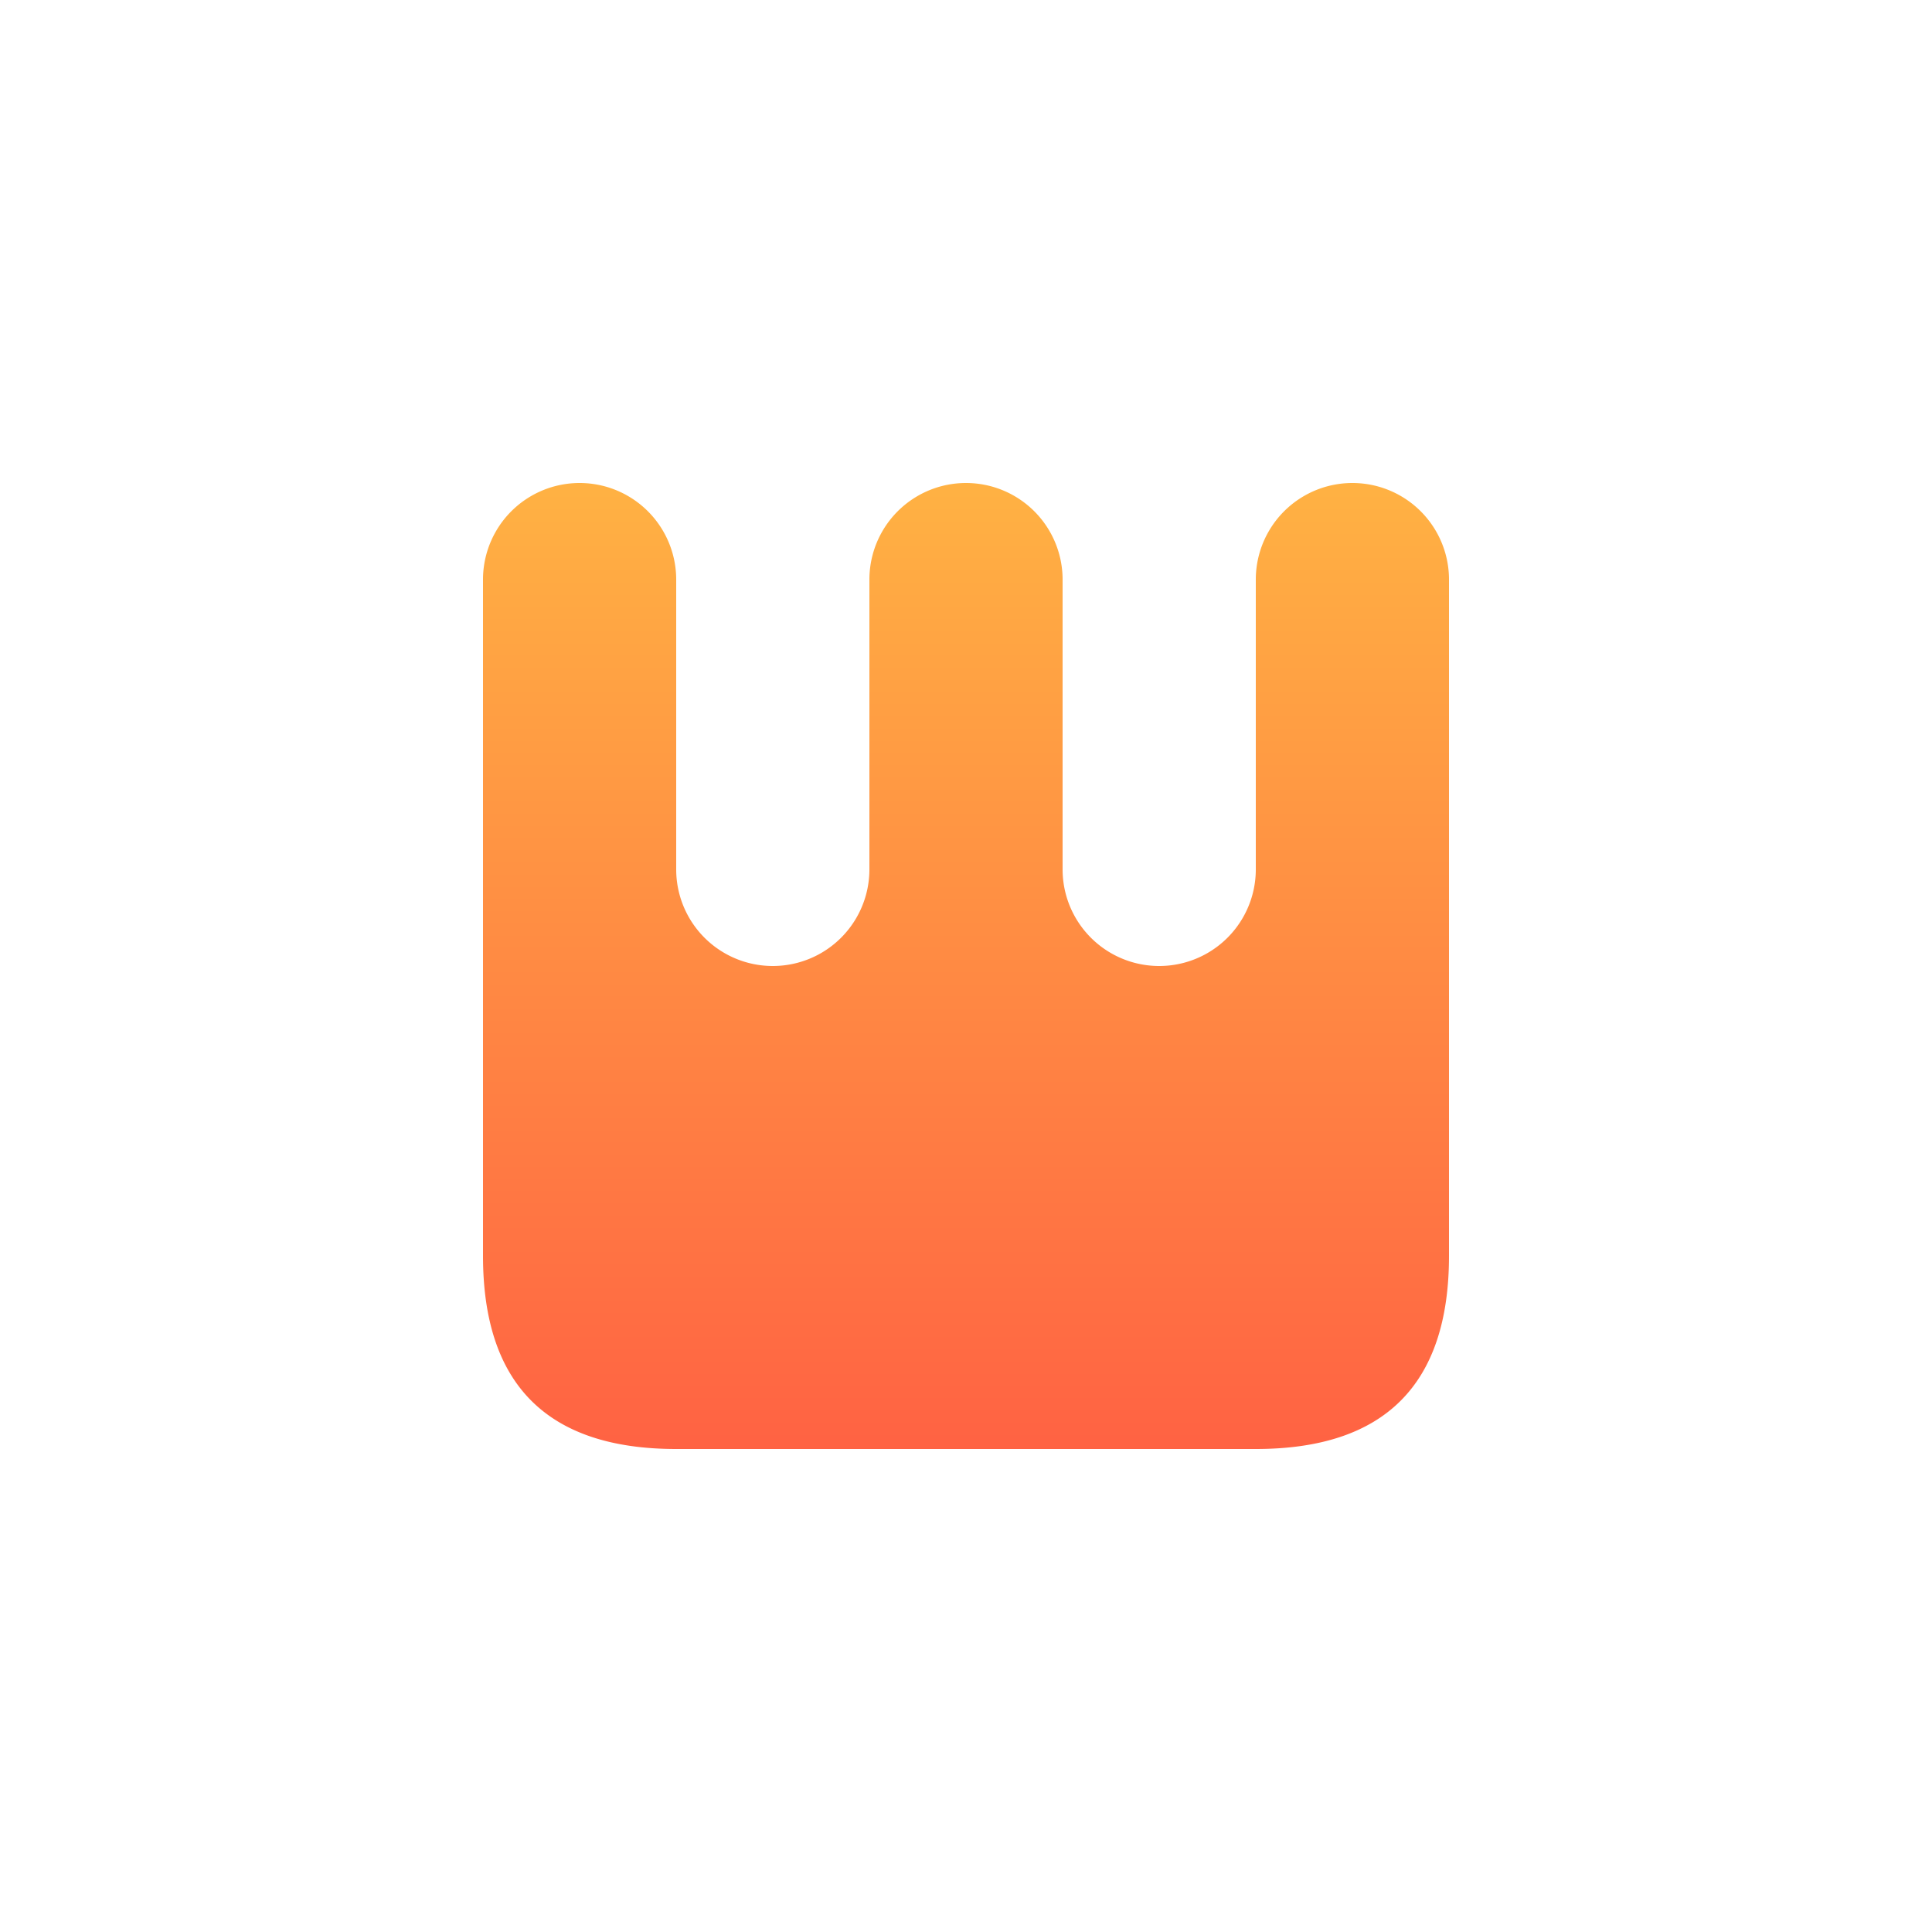 <?xml version="1.0" encoding="UTF-8"?>
<svg width="1000" height="1000" xmlns="http://www.w3.org/2000/svg">
    <defs>
        <linearGradient id="gradient" x1="0.5" x2="0.5" y1="0" y2="1">
            <stop offset="0%" stop-color="#FFB243" />
            <stop offset="100%" stop-color="#FF6243" />
        </linearGradient>
    </defs>
    <rect width="1000" height="1000" fill="white" />
    <path
        d="M 100,500 Q 0,500 0,400 V 50 A 50,50 180 0,1 100,50 V 200 A 50,50 150 0,0 200,200 V 50 A 50,50 180 0,1 300,50 V 200 A 50,50 180 0,0 400,200 V 50 A 50,50 180 0,1 500,50 V 400 Q 500,500 400,500 Z"
        fill="url(#gradient)" transform="translate(250,250)" />
</svg>
